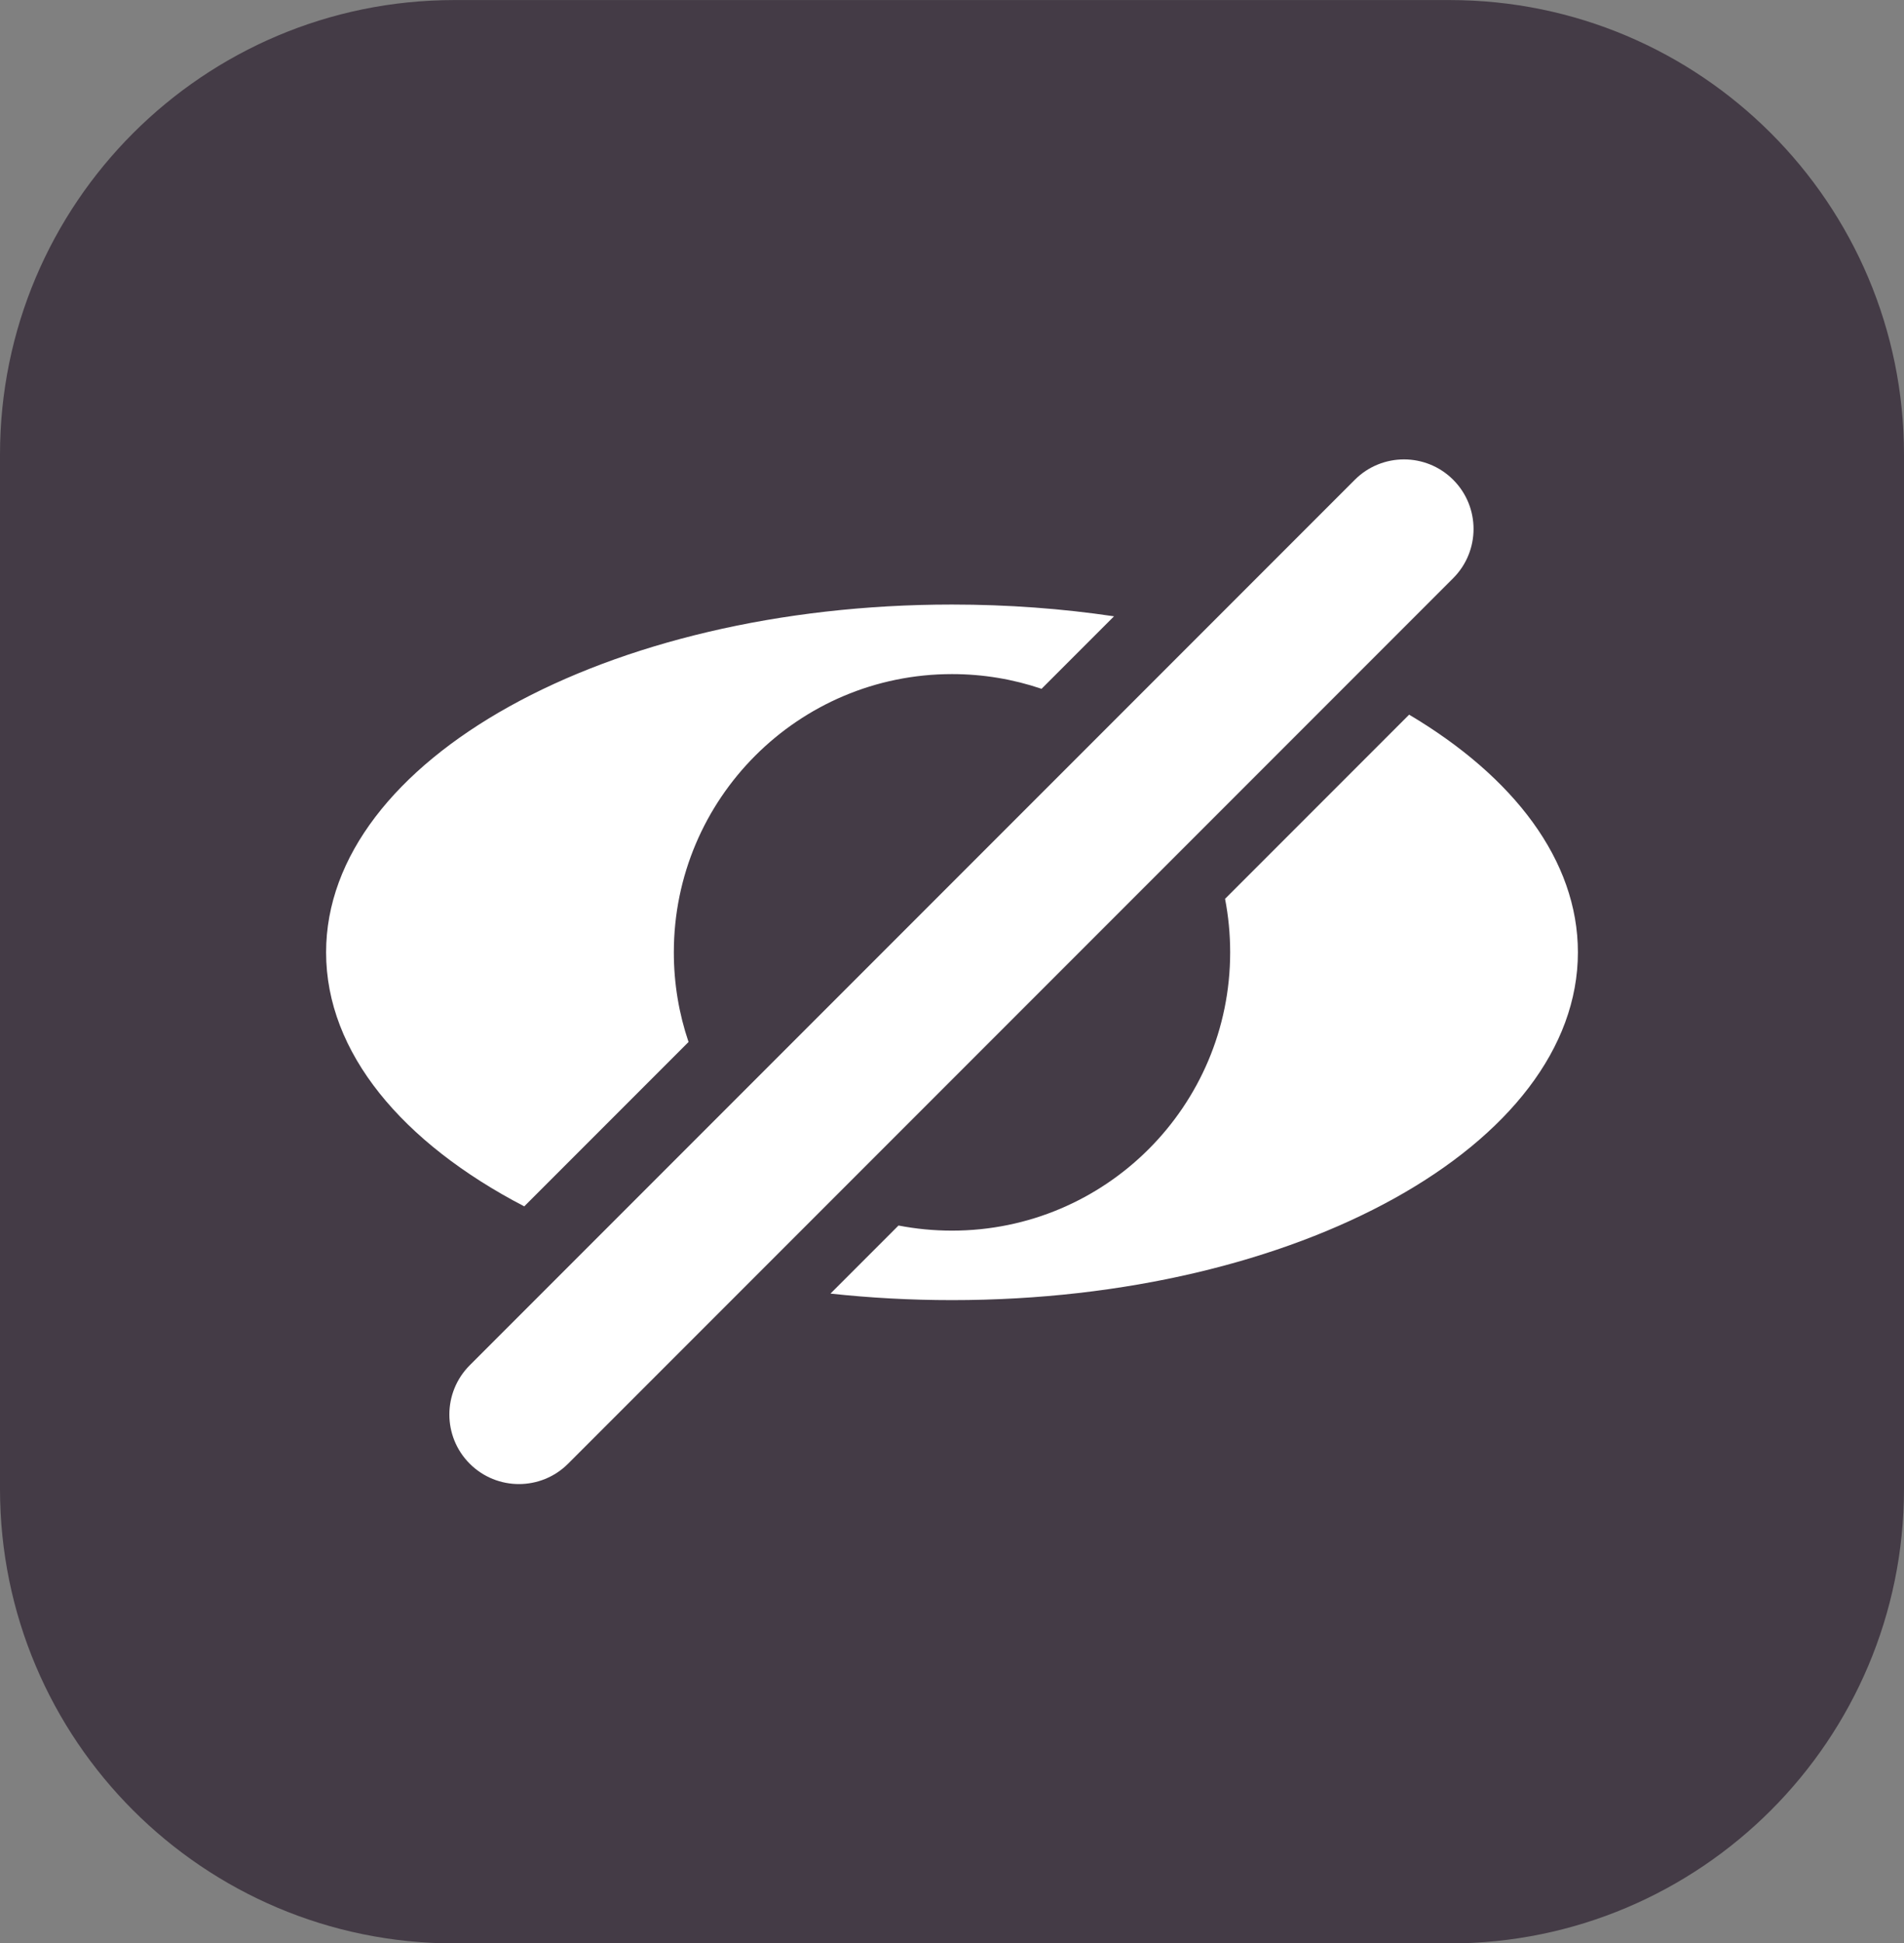 <svg version="1.1" xmlns="http://www.w3.org/2000/svg" xmlns:xlink="http://www.w3.org/1999/xlink" width="33.526" height="34.203" viewBox="0,0,33.526,34.203"><rect x="0" y="0" width="33.526" height="34.203" fill="#808080" stroke="none"/><g transform="translate(-223.237,-162.898)"><g data-paper-data="{&quot;isPaintingLayer&quot;:true}" fill-rule="nonzero" stroke="none" stroke-linecap="butt" stroke-linejoin="miter" stroke-miterlimit="10" stroke-dasharray="" stroke-dashoffset="0" style="mix-blend-mode: normal"><path d="M231.237,197.102c-4.418,0 -8,-3.582 -8,-8v-18.203c0,-4.418 3.582,-8 8,-8h17.526c4.418,0 8,3.582 8,8v18.203c0,4.418 -3.582,8 -8,8z" data-paper-data="{&quot;index&quot;:null}" fill="#443b46" stroke-width="0"/><g fill="#ffffff" stroke-width="1"><path d="M241.577,175.021c-0.495,-0.168 -1.026,-0.259 -1.577,-0.259c-2.705,0 -4.898,2.193 -4.898,4.898c0,0.552 0.091,1.082 0.259,1.577l-2.893,2.893c-2.147,-1.117 -3.489,-2.706 -3.489,-4.47c0,-3.381 4.934,-6.122 11.02,-6.122c0.987,0 1.944,0.072 2.854,0.207z"/><path d="M239.058,184.467c0.305,0.059 0.62,0.09 0.942,0.09c2.705,0 4.898,-2.193 4.898,-4.898c0,-0.322 -0.031,-0.637 -0.09,-0.942l3.241,-3.241c1.844,1.094 2.972,2.565 2.972,4.182c0,3.381 -4.934,6.122 -11.02,6.122c-0.733,0 -1.449,-0.04 -2.141,-0.115z"/><path d="M247.093,171.342c0.478,-0.478 1.254,-0.478 1.732,0c0.478,0.478 0.478,1.253 0,1.732l-15.585,15.585c-0.478,0.478 -1.253,0.478 -1.732,0c-0.478,-0.478 -0.478,-1.253 0,-1.732z"/></g></g></g></svg>